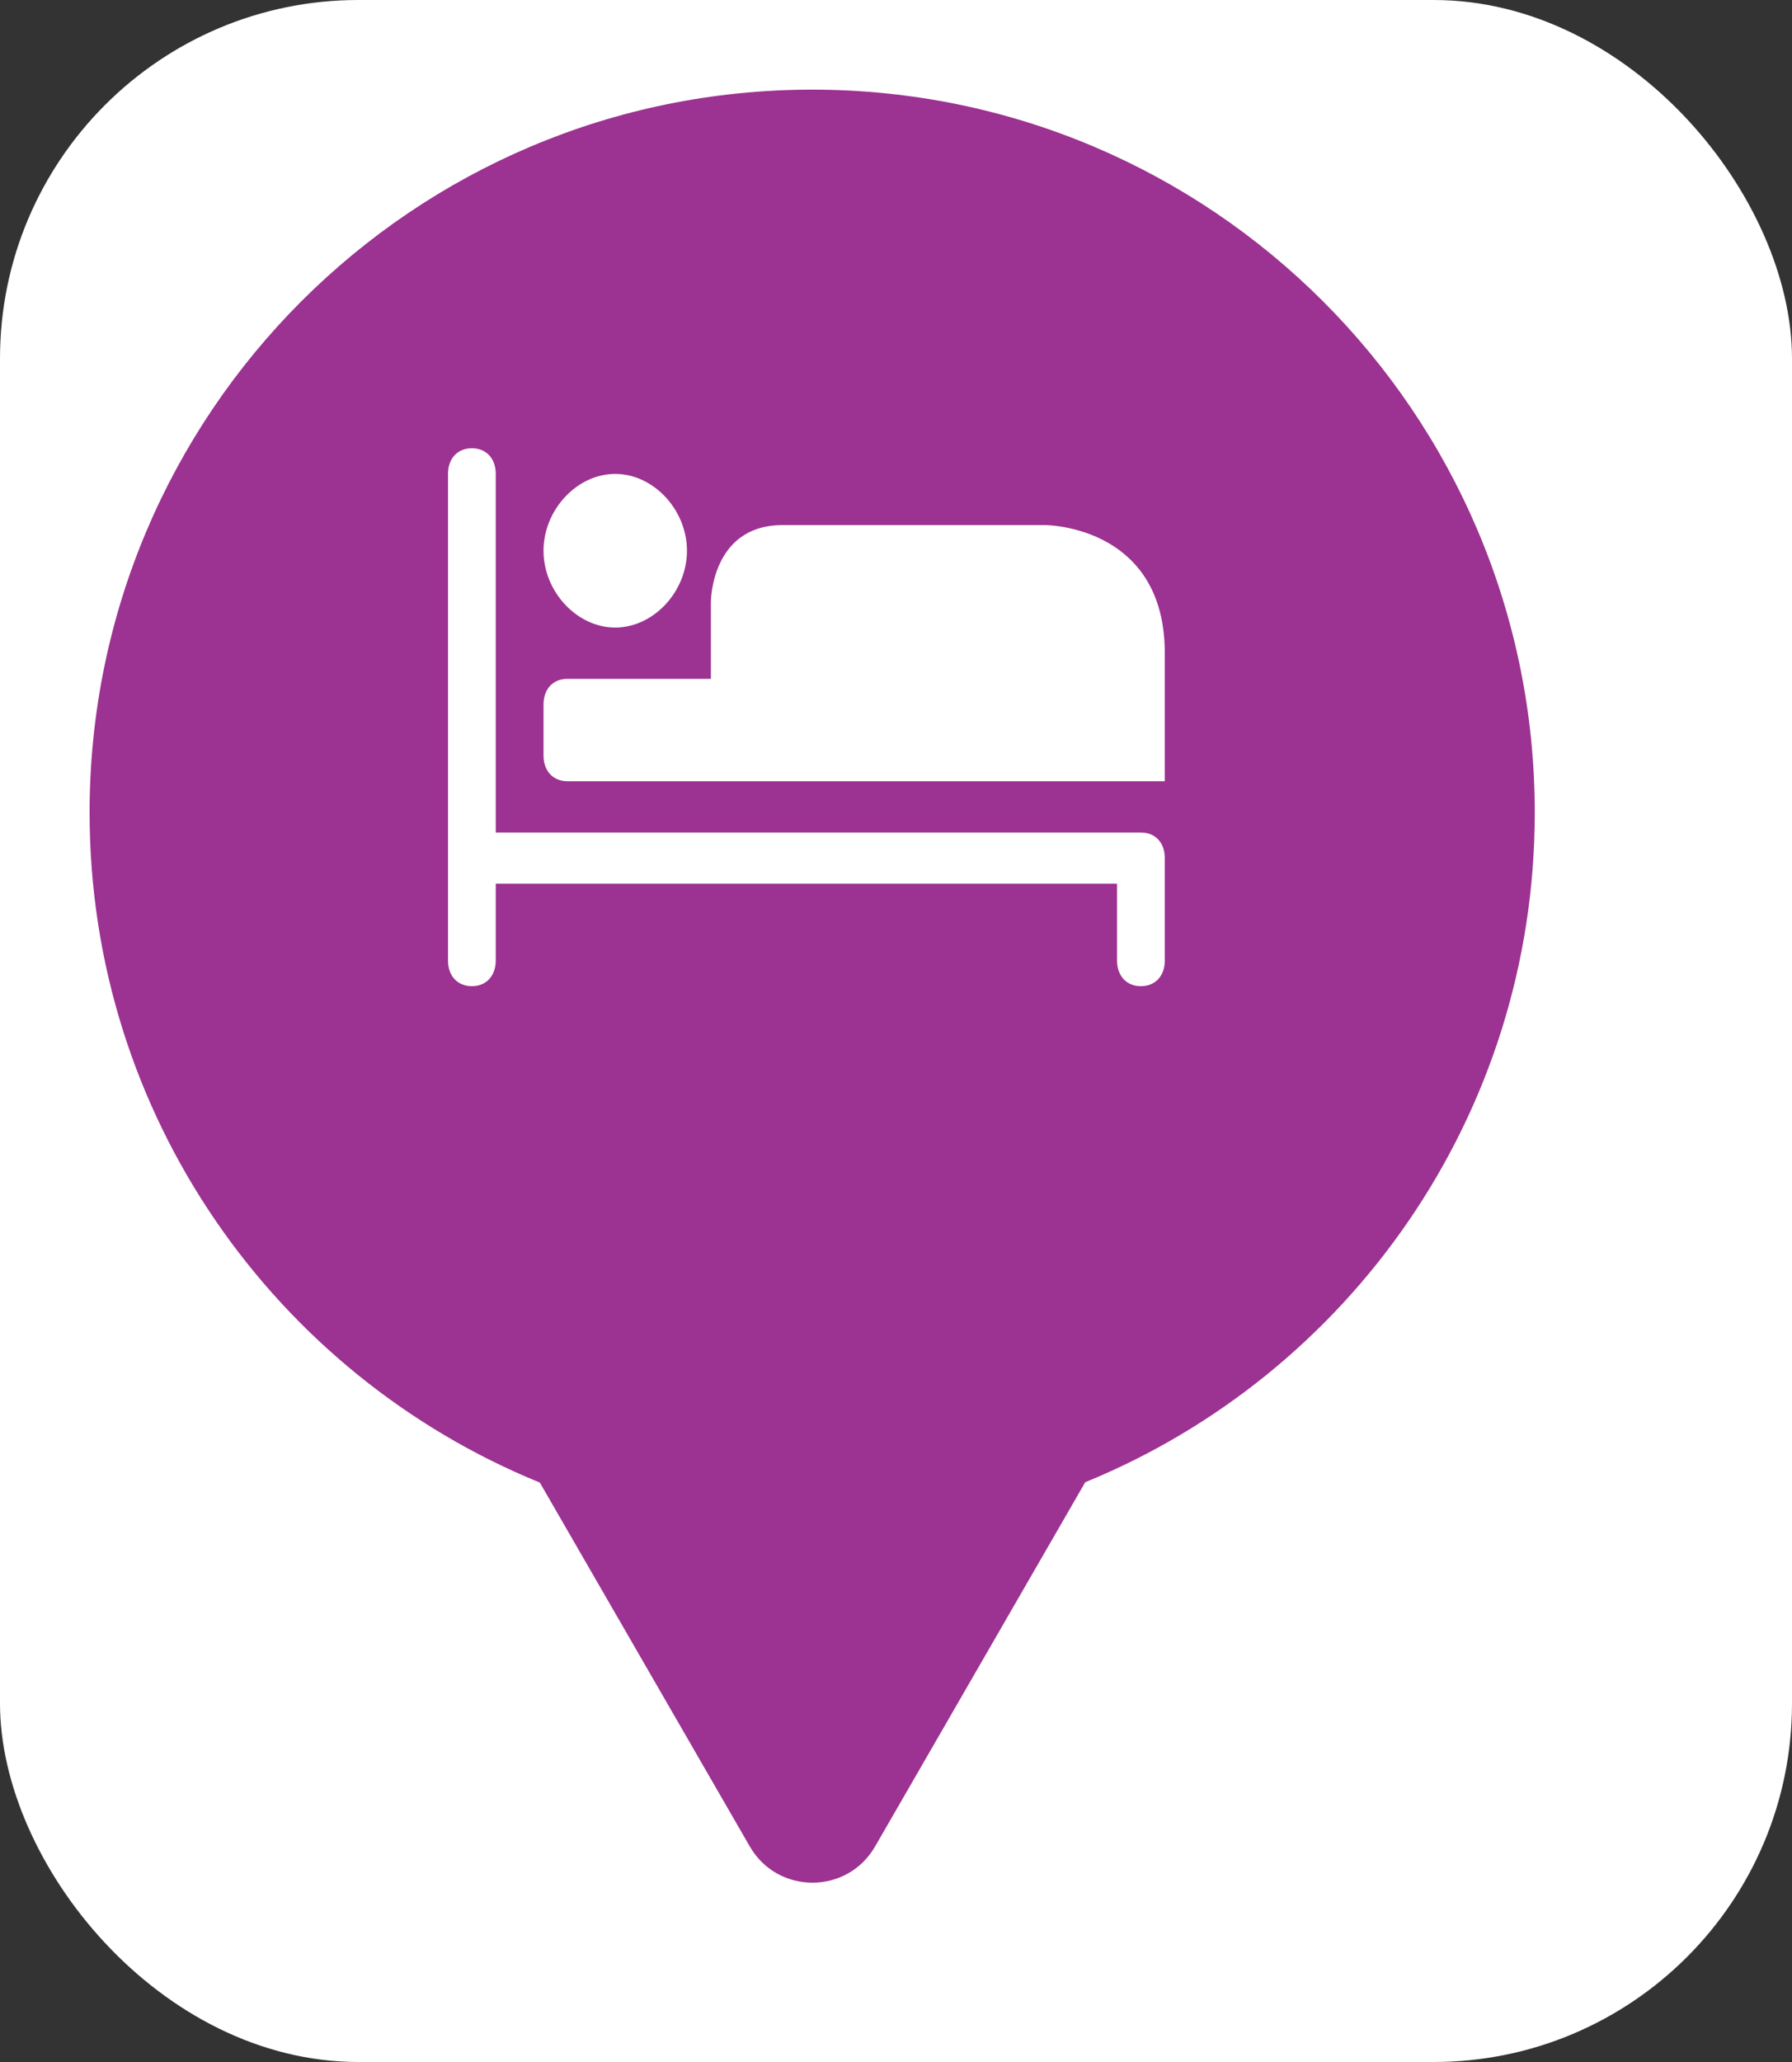 <svg xmlns="http://www.w3.org/2000/svg" viewBox="0 0 20 23" height="23" width="20"><rect x="0" y="0" width="20" height="23" fill="#333333" stroke="none"/><title>lodging.svg</title><rect fill="none" x="0" y="0" width="20" height="23"></rect><rect x="0" y="0" width="20" height="23" rx="4" ry="4" fill="#ffffff"></rect><path fill="#9c3291" transform="translate(1 1)" d="M11.112 15.533C14.055 14.331 16.129 11.44 16.129 8.064C16.129 3.611 12.519 0 8.064 0C3.61 0 0 3.611 0 8.064C0 11.443 2.078 14.336 5.025 15.537L7.369 19.597C7.68 20.134 8.455 20.134 8.766 19.597L11.112 15.533ZM4 4.286C4 4.114 4.106 4 4.267 4C4.427 4 4.533 4.114 4.533 4.286V8.286H11.733C11.784 8.286 11.829 8.297 11.867 8.318C11.95 8.363 12 8.454 12 8.572V9.714C12 9.886 11.894 10 11.733 10C11.573 10 11.467 9.886 11.467 9.714V8.857H4.533V9.714C4.533 9.808 4.501 9.885 4.446 9.935C4.4 9.977 4.339 10 4.267 10C4.106 10 4 9.886 4 9.714V4.286ZM5.066 5.143C5.066 4.686 5.44 4.286 5.866 4.286C6.293 4.286 6.667 4.686 6.667 5.143C6.667 5.6 6.293 6 5.866 6C5.44 6 5.066 5.6 5.066 5.143ZM6.934 5.714C6.934 5.714 6.934 4.857 7.733 4.857H10.667C10.667 4.857 11.079 4.857 11.445 5.103C11.737 5.299 12 5.652 12 6.286V7.714H5.333C5.173 7.714 5.066 7.6 5.066 7.428V6.857C5.066 6.744 5.112 6.656 5.19 6.609C5.23 6.585 5.278 6.572 5.333 6.572H6.934V5.714Z"></path></svg>